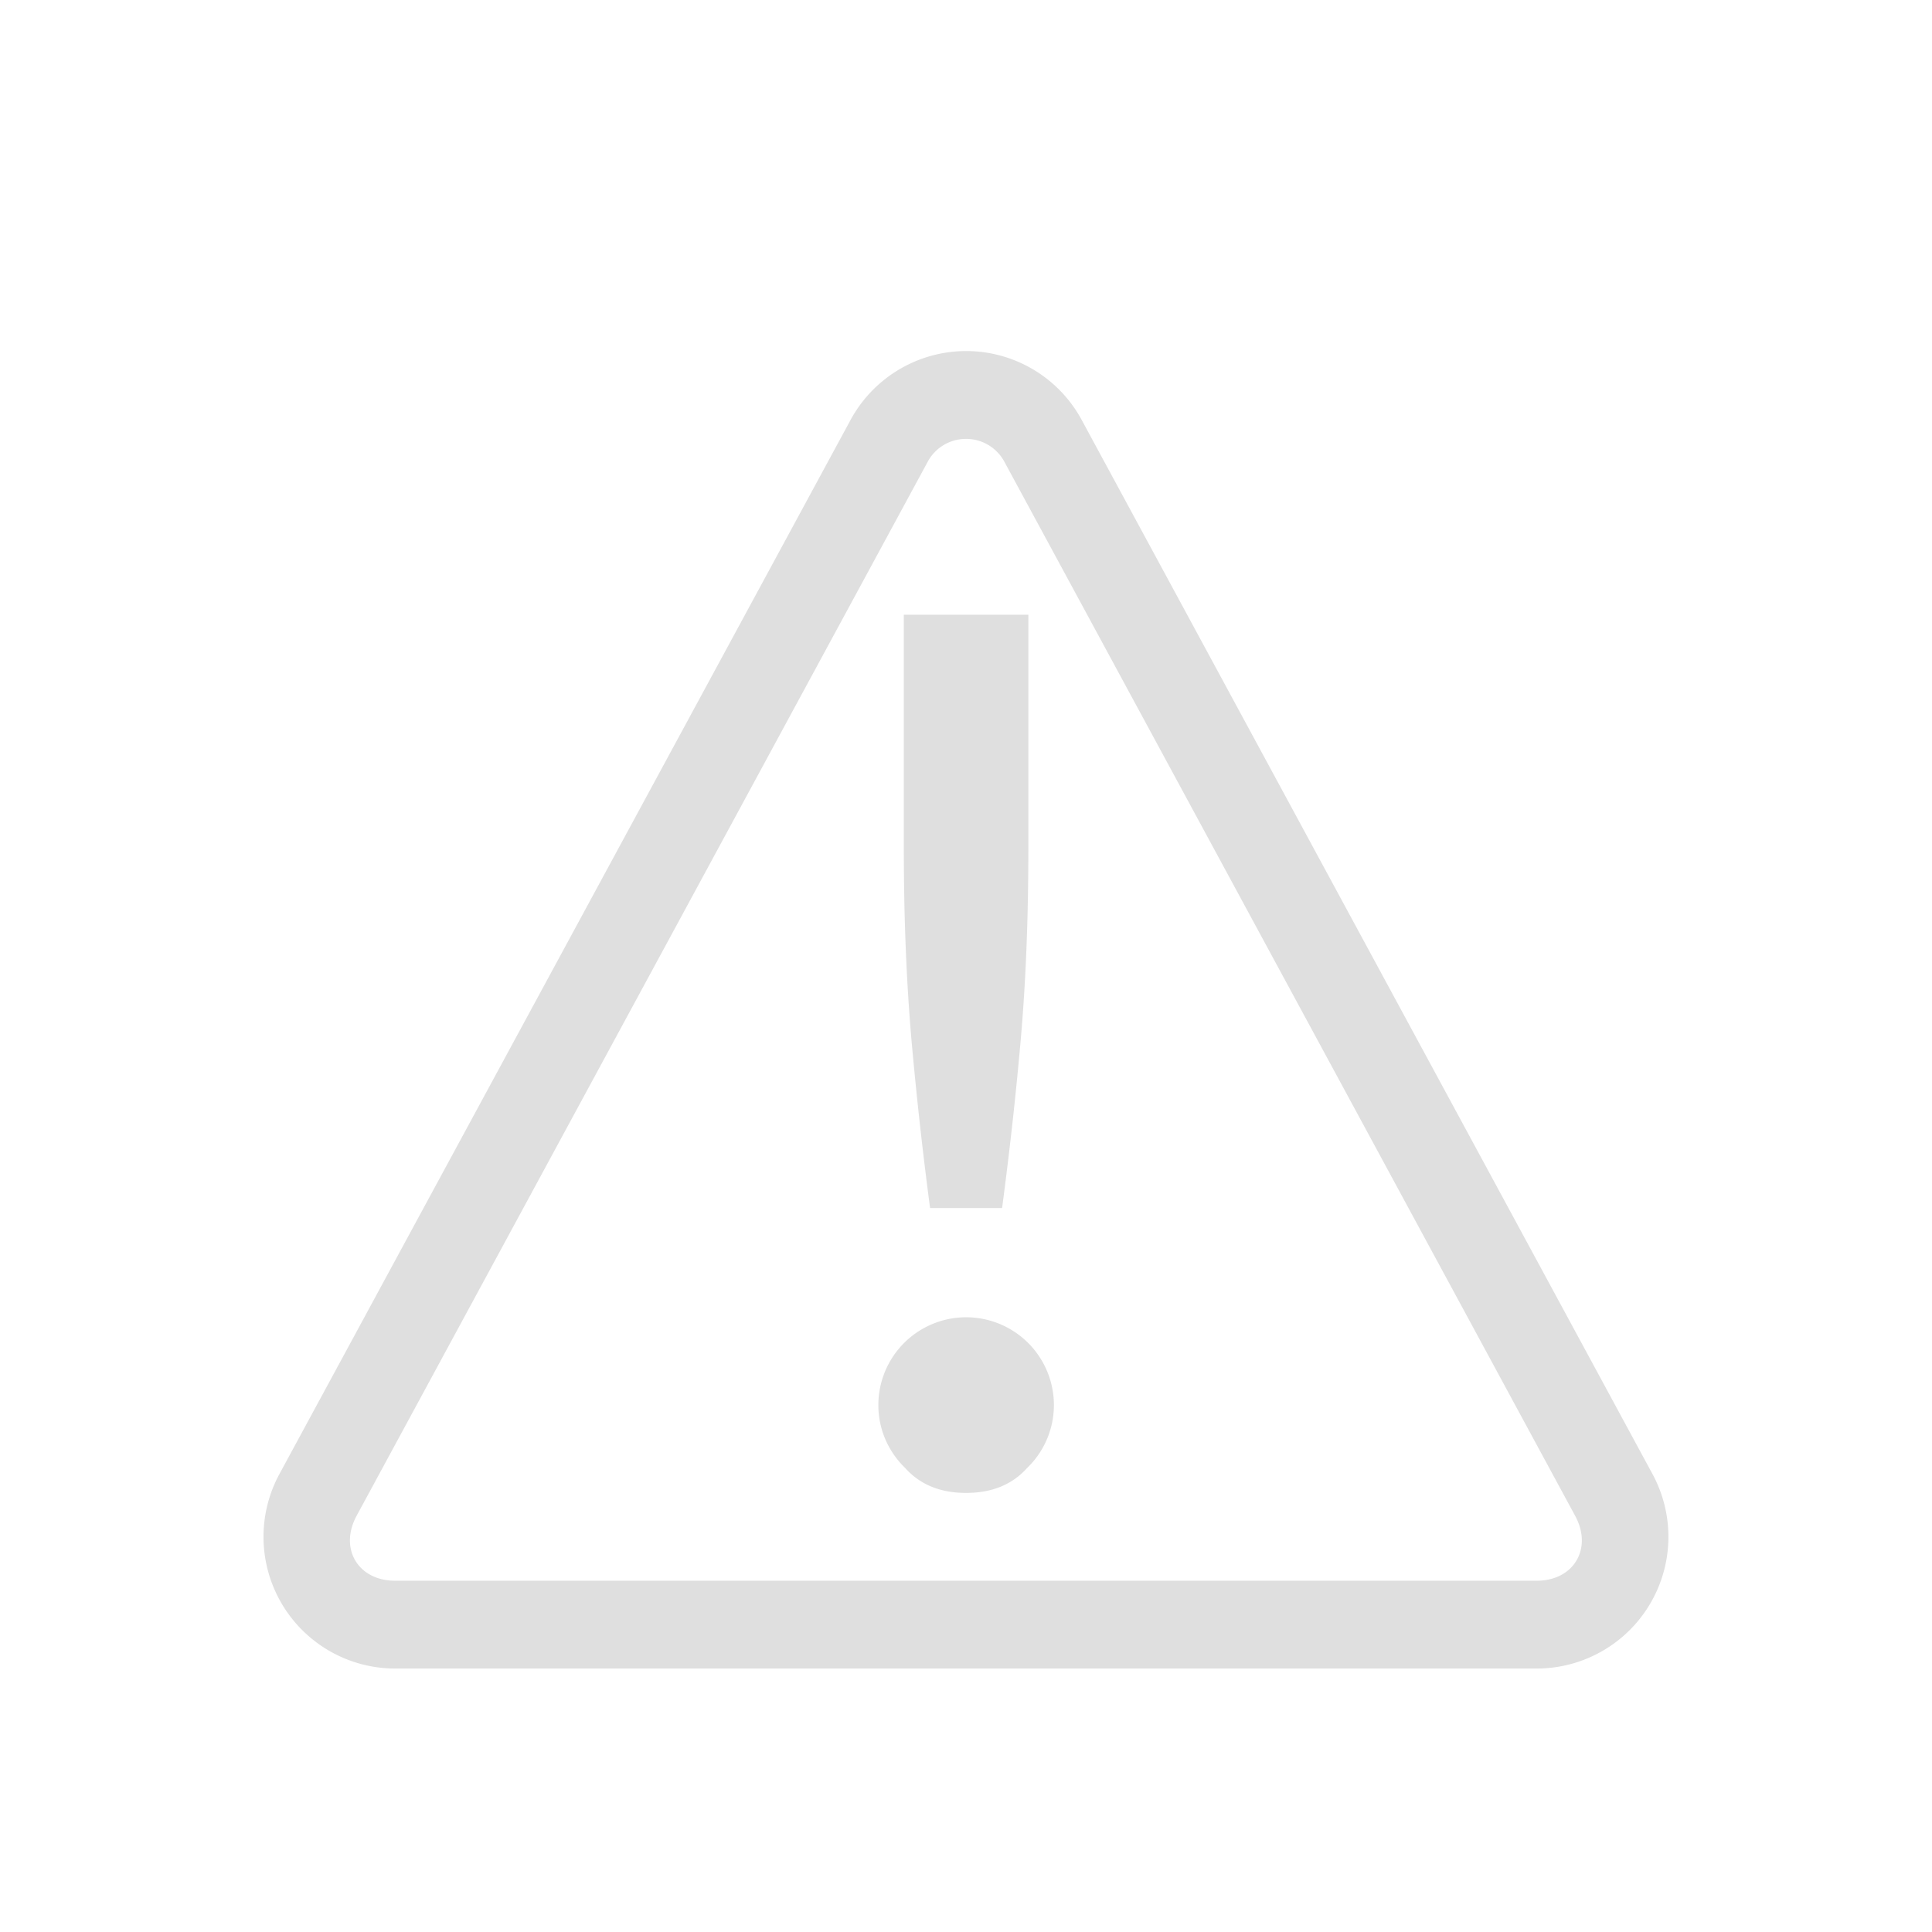 <svg width="22" height="22" version="1.1" xmlns="http://www.w3.org/2000/svg">
<path d="m10.962 3.998a1.499 1.499 0 0 0-1.277 0.785l-6.502 12a1.5 1.5 0 0 0 1.316 2.217h13a1.5 1.5 0 0 0 1.317-2.217l-6.498-12a1.496 1.496 0 0 0-1.356-0.785zm0.025 1a0.494 0.494 0 0 1 0.451 0.262l6.498 12c0.203 0.374-0.016 0.74-0.437 0.74h-13c-0.422 0-0.64-0.366-0.438-0.74l6.502-12a0.493 0.493 0 0 1 0.424-0.262zm-0.695 2.002v2.662c0 0.793 0.03 1.517 0.086 2.168 0.057 0.642 0.128 1.284 0.213 1.926h0.82c0.085-0.642 0.157-1.284 0.213-1.926 0.057-0.651 0.086-1.375 0.086-2.168v-2.662zm0.71 8a1 1 0 0 0-1 1c0 0.282 0.118 0.535 0.306 0.717 0.17 0.189 0.4 0.283 0.693 0.283s0.524-0.094 0.694-0.283a0.994 0.994 0 0 0 0.306-0.717 1 1 0 0 0-1-1z" color="#000000" fill="#dfdfdf" font-weight="400" overflow="visible" style="font-feature-settings:normal;font-variant-alternates:normal;font-variant-caps:normal;font-variant-ligatures:normal;font-variant-numeric:normal;font-variant-position:normal;isolation:auto;mix-blend-mode:normal;shape-padding:0;text-decoration-color:#000000;text-decoration-line:none;text-decoration-style:solid;text-indent:0;text-orientation:mixed;text-transform:none;white-space:normal"/>
</svg>
